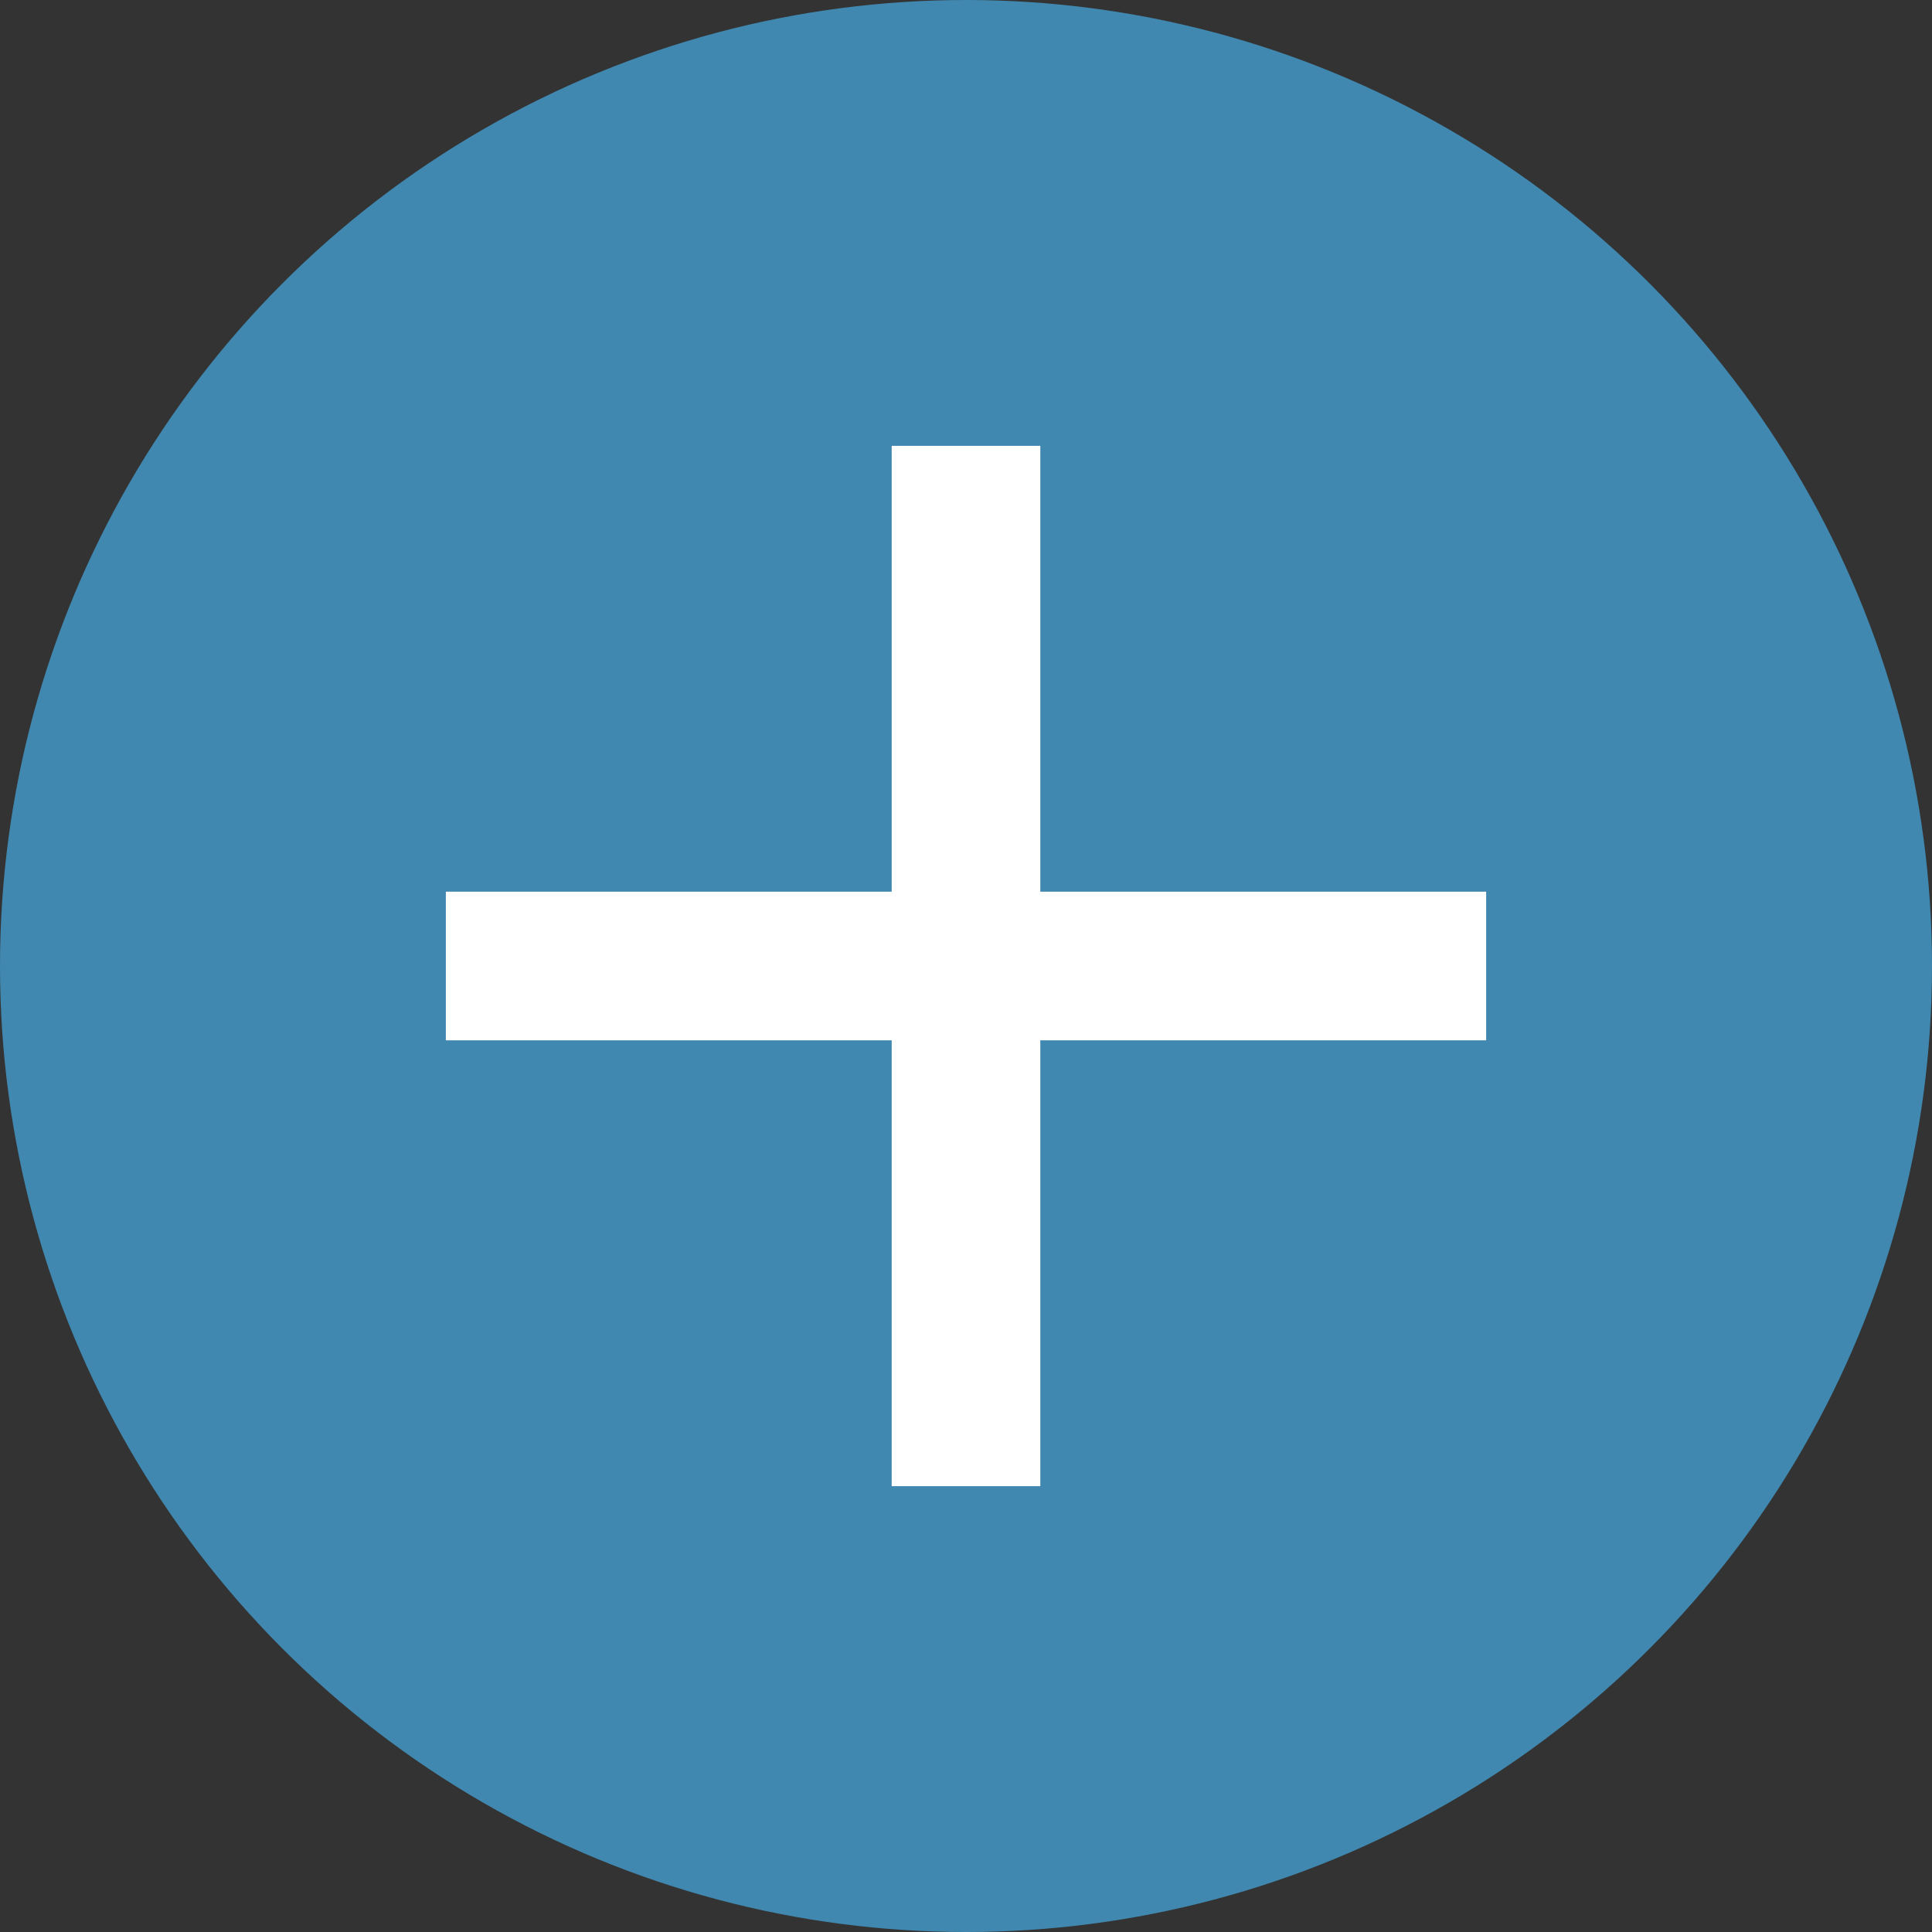 <svg xmlns="http://www.w3.org/2000/svg" width="13" height="13" viewBox="0 0 13 13">
  <rect x="0" y="0" width="13" height="13" fill="#333333" stroke="none"/>
  <defs>
    <style>
      .cls-1 {
        fill: #4088b0;
      }

      .cls-2 {
        fill: #fff;
      }
    </style>
  </defs>
  <g id="Монтажная_область_1" data-name="Монтажная область 1">
    <circle id="minus" class="cls-1" cx="6.5" cy="6.5" r="6.5"/>
    <rect id="Прямоугольник_1" data-name="Прямоугольник 1" class="cls-2" x="3" y="6" width="7" height="1"/>
    <rect id="Прямоугольник_1-2" data-name="Прямоугольник 1" class="cls-2" x="6" y="3" width="1" height="7"/>
  </g>
</svg>
